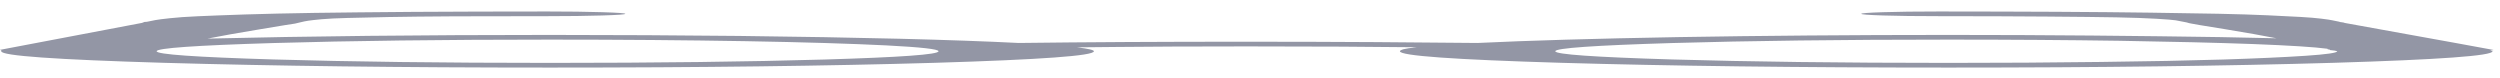 <?xml version="1.0" encoding="UTF-8" standalone="no"?><svg width='32' height='1' viewBox='0 0 32 1' fill='none' xmlns='http://www.w3.org/2000/svg'>
<path d='M31.905 0.637C31.905 0.636 31.273 0.521 30.009 0.293C30.009 0.29 29.989 0.286 29.947 0.281V0.279C29.906 0.271 29.875 0.265 29.854 0.26C29.833 0.255 29.787 0.248 29.714 0.239C29.642 0.23 29.553 0.223 29.45 0.217C29.346 0.211 29.206 0.204 29.03 0.196C28.854 0.188 28.642 0.181 28.393 0.176C28.145 0.171 27.854 0.167 27.523 0.162C27.191 0.157 26.792 0.154 26.326 0.151C25.86 0.149 25.358 0.147 24.819 0.147C24.529 0.147 24.29 0.15 24.104 0.156C23.917 0.162 23.824 0.169 23.824 0.177C23.824 0.185 23.917 0.192 24.104 0.198C24.29 0.204 24.529 0.207 24.819 0.207C25.358 0.207 25.819 0.209 26.202 0.212C26.585 0.215 26.881 0.218 27.088 0.222C27.295 0.226 27.466 0.232 27.601 0.24C27.735 0.248 27.818 0.255 27.849 0.26C27.88 0.266 27.927 0.275 27.989 0.287C28.01 0.294 28.03 0.299 28.051 0.302C28.051 0.304 28.191 0.327 28.471 0.372C28.751 0.418 28.973 0.457 29.139 0.49C28.911 0.485 28.673 0.48 28.424 0.475C28.176 0.471 27.911 0.467 27.632 0.464C27.352 0.46 27.067 0.457 26.777 0.455C26.487 0.452 26.186 0.45 25.875 0.449C25.565 0.448 25.254 0.447 24.943 0.447C23.7 0.447 22.545 0.457 21.477 0.475C20.41 0.494 19.556 0.519 18.913 0.55C18.54 0.546 18.105 0.542 17.608 0.539C17.11 0.536 16.561 0.534 15.96 0.534C14.883 0.534 13.909 0.539 13.039 0.55C12.624 0.529 12.117 0.511 11.516 0.496C10.915 0.481 10.231 0.469 9.464 0.46C8.698 0.452 7.89 0.447 7.04 0.447C5.403 0.447 3.942 0.463 2.657 0.494C2.823 0.461 3.046 0.421 3.326 0.375C3.605 0.328 3.756 0.304 3.776 0.302L3.839 0.287C3.88 0.277 3.916 0.269 3.947 0.265C3.978 0.26 4.035 0.254 4.118 0.246C4.201 0.239 4.31 0.233 4.445 0.23C4.579 0.226 4.755 0.222 4.973 0.218C5.191 0.214 5.47 0.211 5.812 0.209C6.154 0.208 6.553 0.207 7.009 0.207C7.278 0.207 7.511 0.204 7.708 0.198C7.905 0.192 8.004 0.185 8.004 0.177C8.004 0.169 7.905 0.162 7.708 0.156C7.511 0.15 7.278 0.147 7.009 0.147C6.387 0.147 5.817 0.149 5.299 0.152C4.781 0.156 4.357 0.16 4.025 0.165C3.694 0.17 3.398 0.177 3.139 0.185C2.88 0.194 2.678 0.201 2.533 0.208C2.388 0.214 2.269 0.223 2.176 0.233C2.082 0.243 2.02 0.251 1.989 0.257C1.958 0.262 1.922 0.27 1.88 0.279C1.88 0.279 1.87 0.28 1.849 0.281L1.818 0.293L0.016 0.635C-0.005 0.637 -0.005 0.64 0.016 0.643C0.016 0.65 0.016 0.655 0.016 0.656C0.016 0.714 0.71 0.763 2.098 0.804C3.486 0.844 5.134 0.865 7.04 0.865C8.967 0.865 10.609 0.844 11.966 0.804C13.324 0.763 14.002 0.714 14.002 0.656C14.002 0.64 13.93 0.623 13.785 0.606C13.95 0.604 14.121 0.602 14.298 0.601C14.474 0.599 14.712 0.598 15.012 0.596C15.313 0.595 15.629 0.594 15.96 0.594C16.396 0.594 16.8 0.595 17.173 0.597C17.546 0.599 17.867 0.602 18.136 0.605C18.053 0.613 17.996 0.622 17.965 0.63C17.934 0.639 17.919 0.648 17.919 0.656C17.919 0.714 18.608 0.763 19.985 0.804C21.363 0.844 23.016 0.865 24.943 0.865C26.87 0.865 28.512 0.844 29.869 0.804C31.227 0.763 31.905 0.714 31.905 0.656C31.905 0.655 31.9 0.653 31.89 0.651C31.88 0.649 31.874 0.648 31.874 0.647C31.916 0.643 31.926 0.64 31.905 0.637ZM7.04 0.805C5.672 0.805 4.491 0.79 3.497 0.761C2.502 0.731 2.005 0.696 2.005 0.656C2.005 0.616 2.502 0.581 3.497 0.551C4.491 0.522 5.672 0.507 7.04 0.507C7.952 0.507 8.786 0.514 9.542 0.527C10.298 0.54 10.899 0.559 11.345 0.581C11.79 0.604 12.013 0.629 12.013 0.656C12.013 0.698 11.526 0.733 10.552 0.762C9.578 0.79 8.408 0.805 7.04 0.805ZM24.943 0.805C23.576 0.805 22.394 0.79 21.4 0.761C20.405 0.731 19.908 0.696 19.908 0.656C19.908 0.616 20.405 0.581 21.4 0.551C22.394 0.522 23.576 0.507 24.943 0.507C25.73 0.507 26.461 0.512 27.134 0.522C27.808 0.533 28.378 0.547 28.844 0.564C29.31 0.582 29.626 0.602 29.792 0.624C29.792 0.626 29.792 0.627 29.792 0.628C29.792 0.63 29.797 0.631 29.807 0.633C29.818 0.634 29.823 0.636 29.823 0.637C29.823 0.638 29.823 0.639 29.823 0.641C29.844 0.643 29.864 0.646 29.885 0.648C29.906 0.653 29.916 0.656 29.916 0.656C29.916 0.676 29.781 0.696 29.512 0.714C29.243 0.732 28.89 0.748 28.455 0.762C28.02 0.775 27.497 0.786 26.886 0.793C26.274 0.801 25.627 0.805 24.943 0.805Z' fill='#9396A5'/>
</svg>
